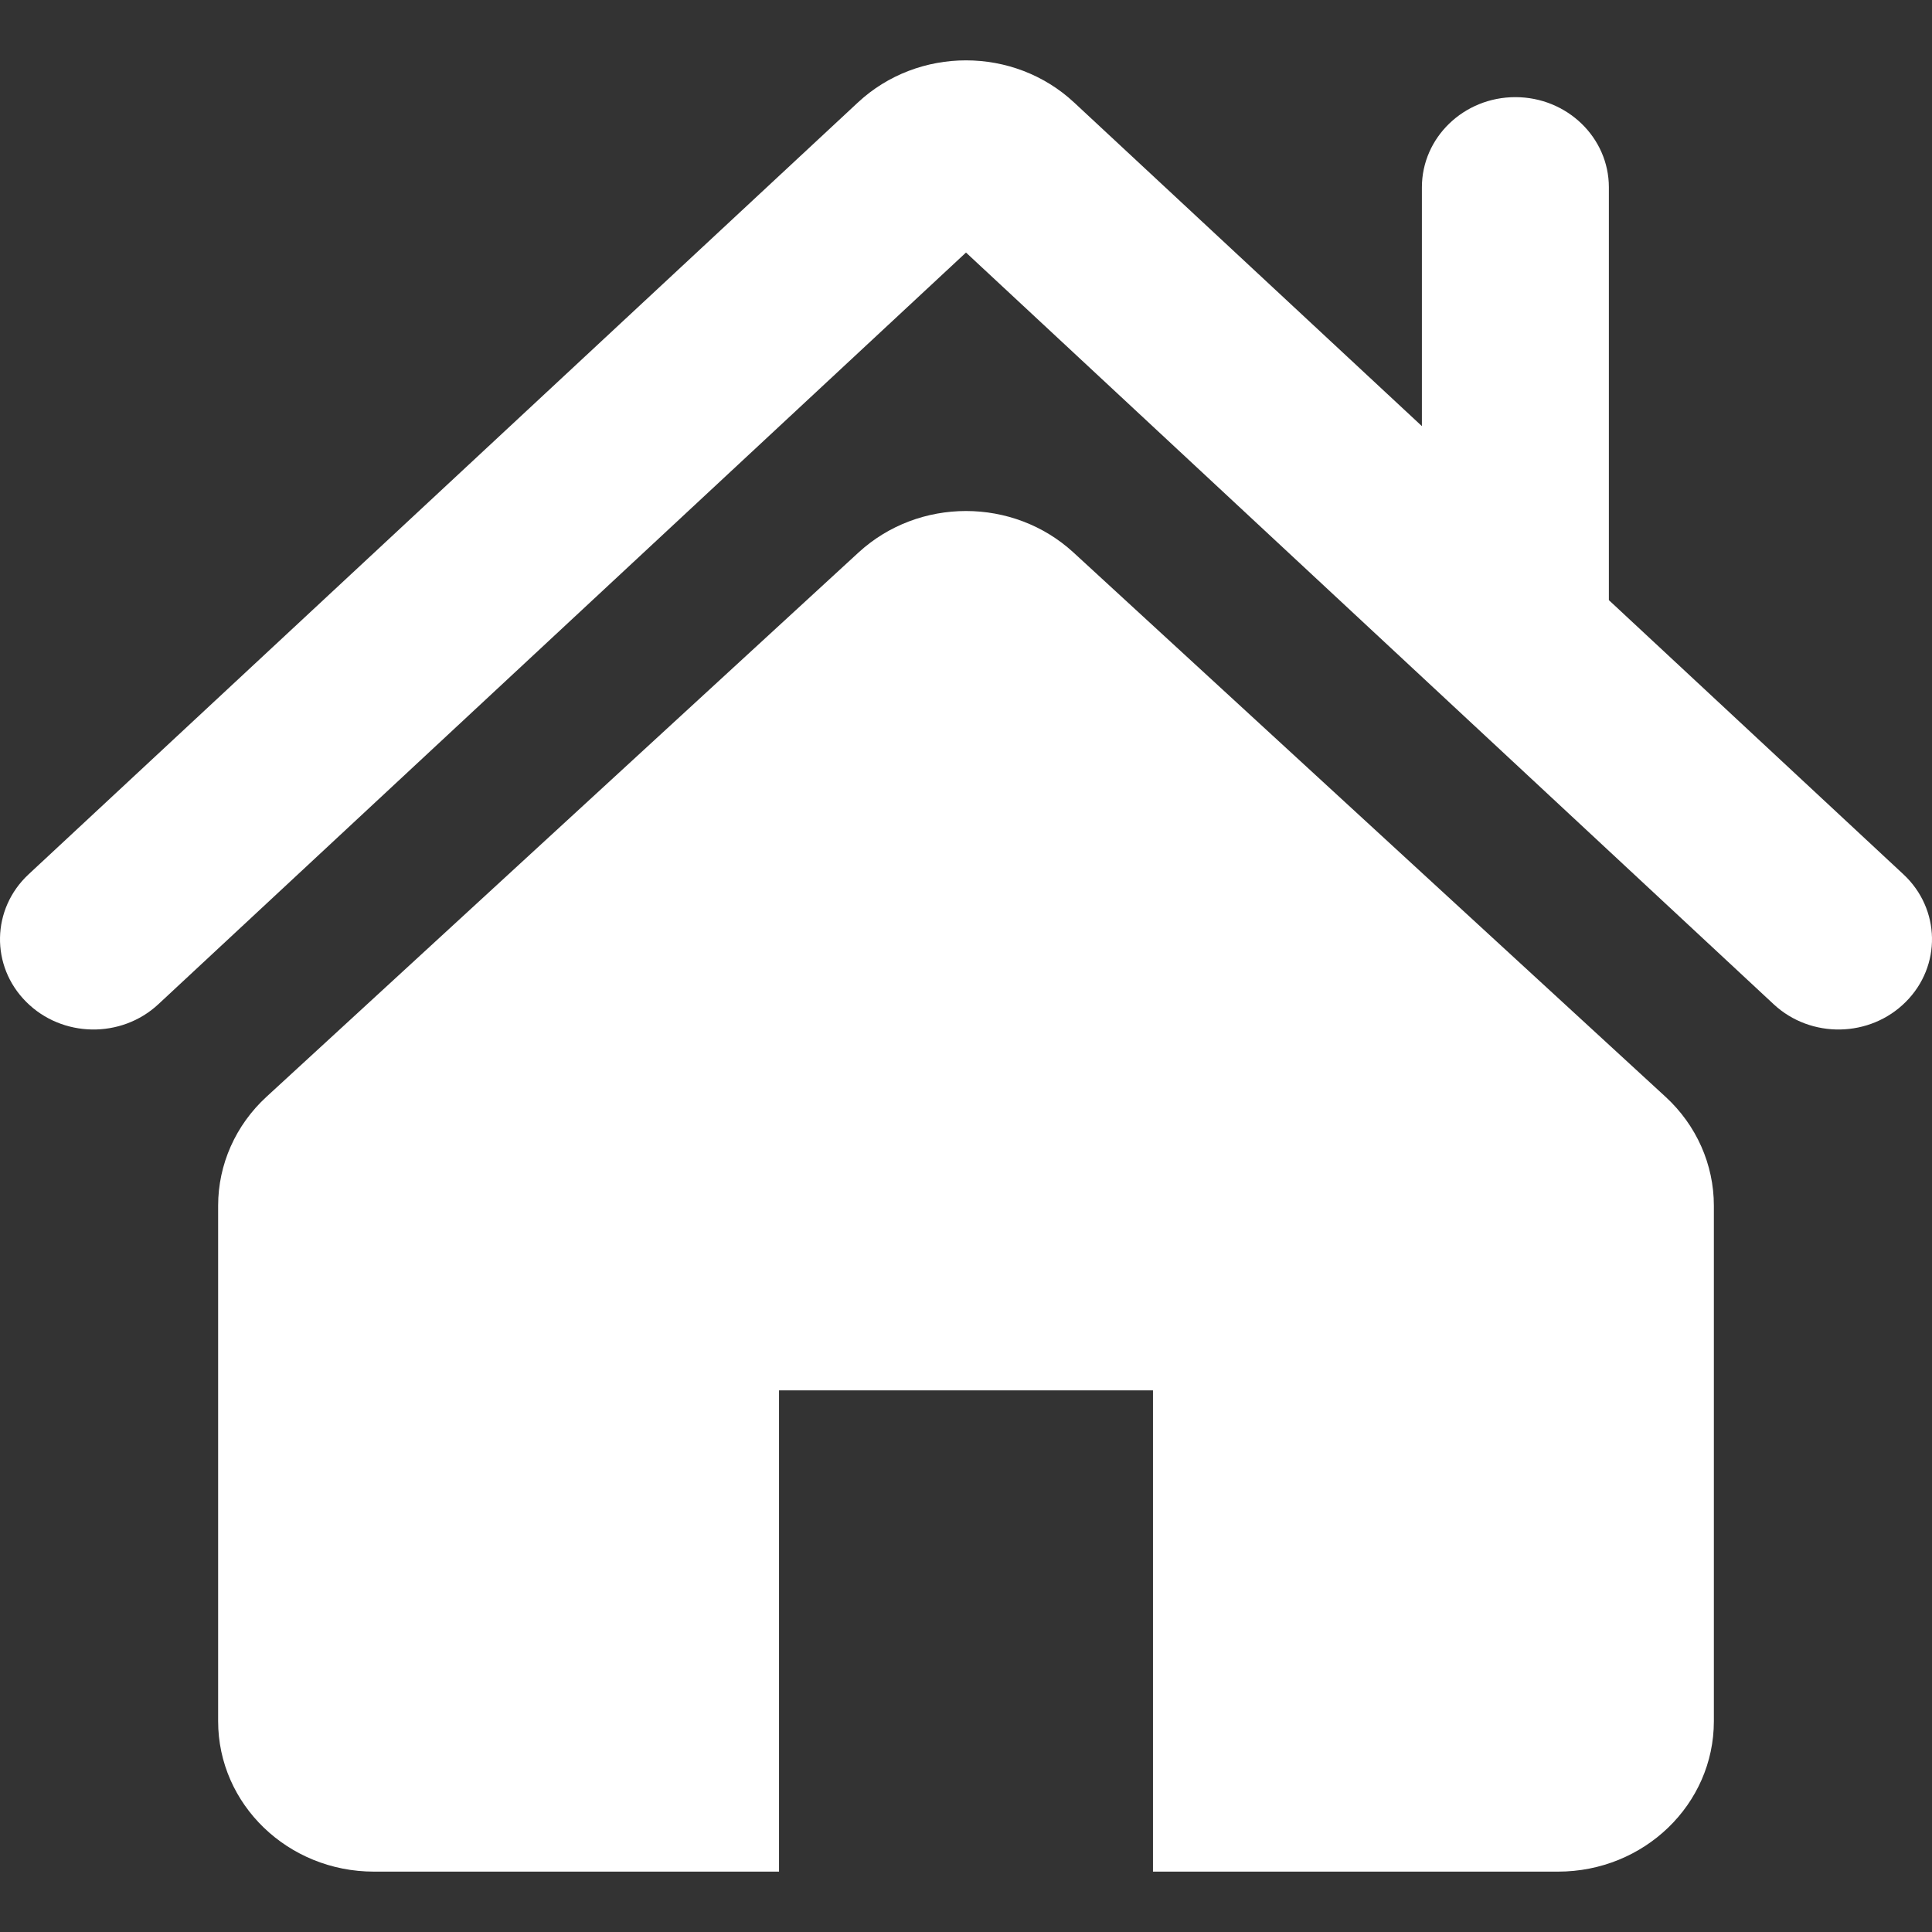 <svg width="32" height="32" viewBox="0 0 32 32" fill="none" xmlns="http://www.w3.org/2000/svg">
<rect x="0" y="0" width="32" height="32" fill="#333333" stroke="none"/>
<path fill-rule="evenodd" clip-rule="evenodd" d="M16 4.183L2.623 16.633C2.008 17.206 1.027 17.189 0.434 16.594C-0.16 16 -0.142 15.054 0.474 14.481L14.209 1.698C15.208 0.767 16.792 0.767 17.791 1.698L23.551 7.058V3.103C23.551 2.278 24.244 1.609 25.099 1.609C25.954 1.609 26.648 2.278 26.648 3.103V9.94L31.526 14.481C32.142 15.054 32.16 16 31.566 16.594C30.973 17.189 29.992 17.206 29.377 16.633L16 4.183ZM4.414 18.166L14.22 9.151C15.217 8.235 16.783 8.235 17.78 9.151L27.586 18.166C28.098 18.636 28.387 19.288 28.387 19.969V28.509C28.387 29.885 27.232 31 25.806 31H19.097V23.029H12.903V31H6.194C4.768 31 3.613 29.885 3.613 28.509V19.969C3.613 19.288 3.902 18.636 4.414 18.166Z" fill="white"/>
</svg>

